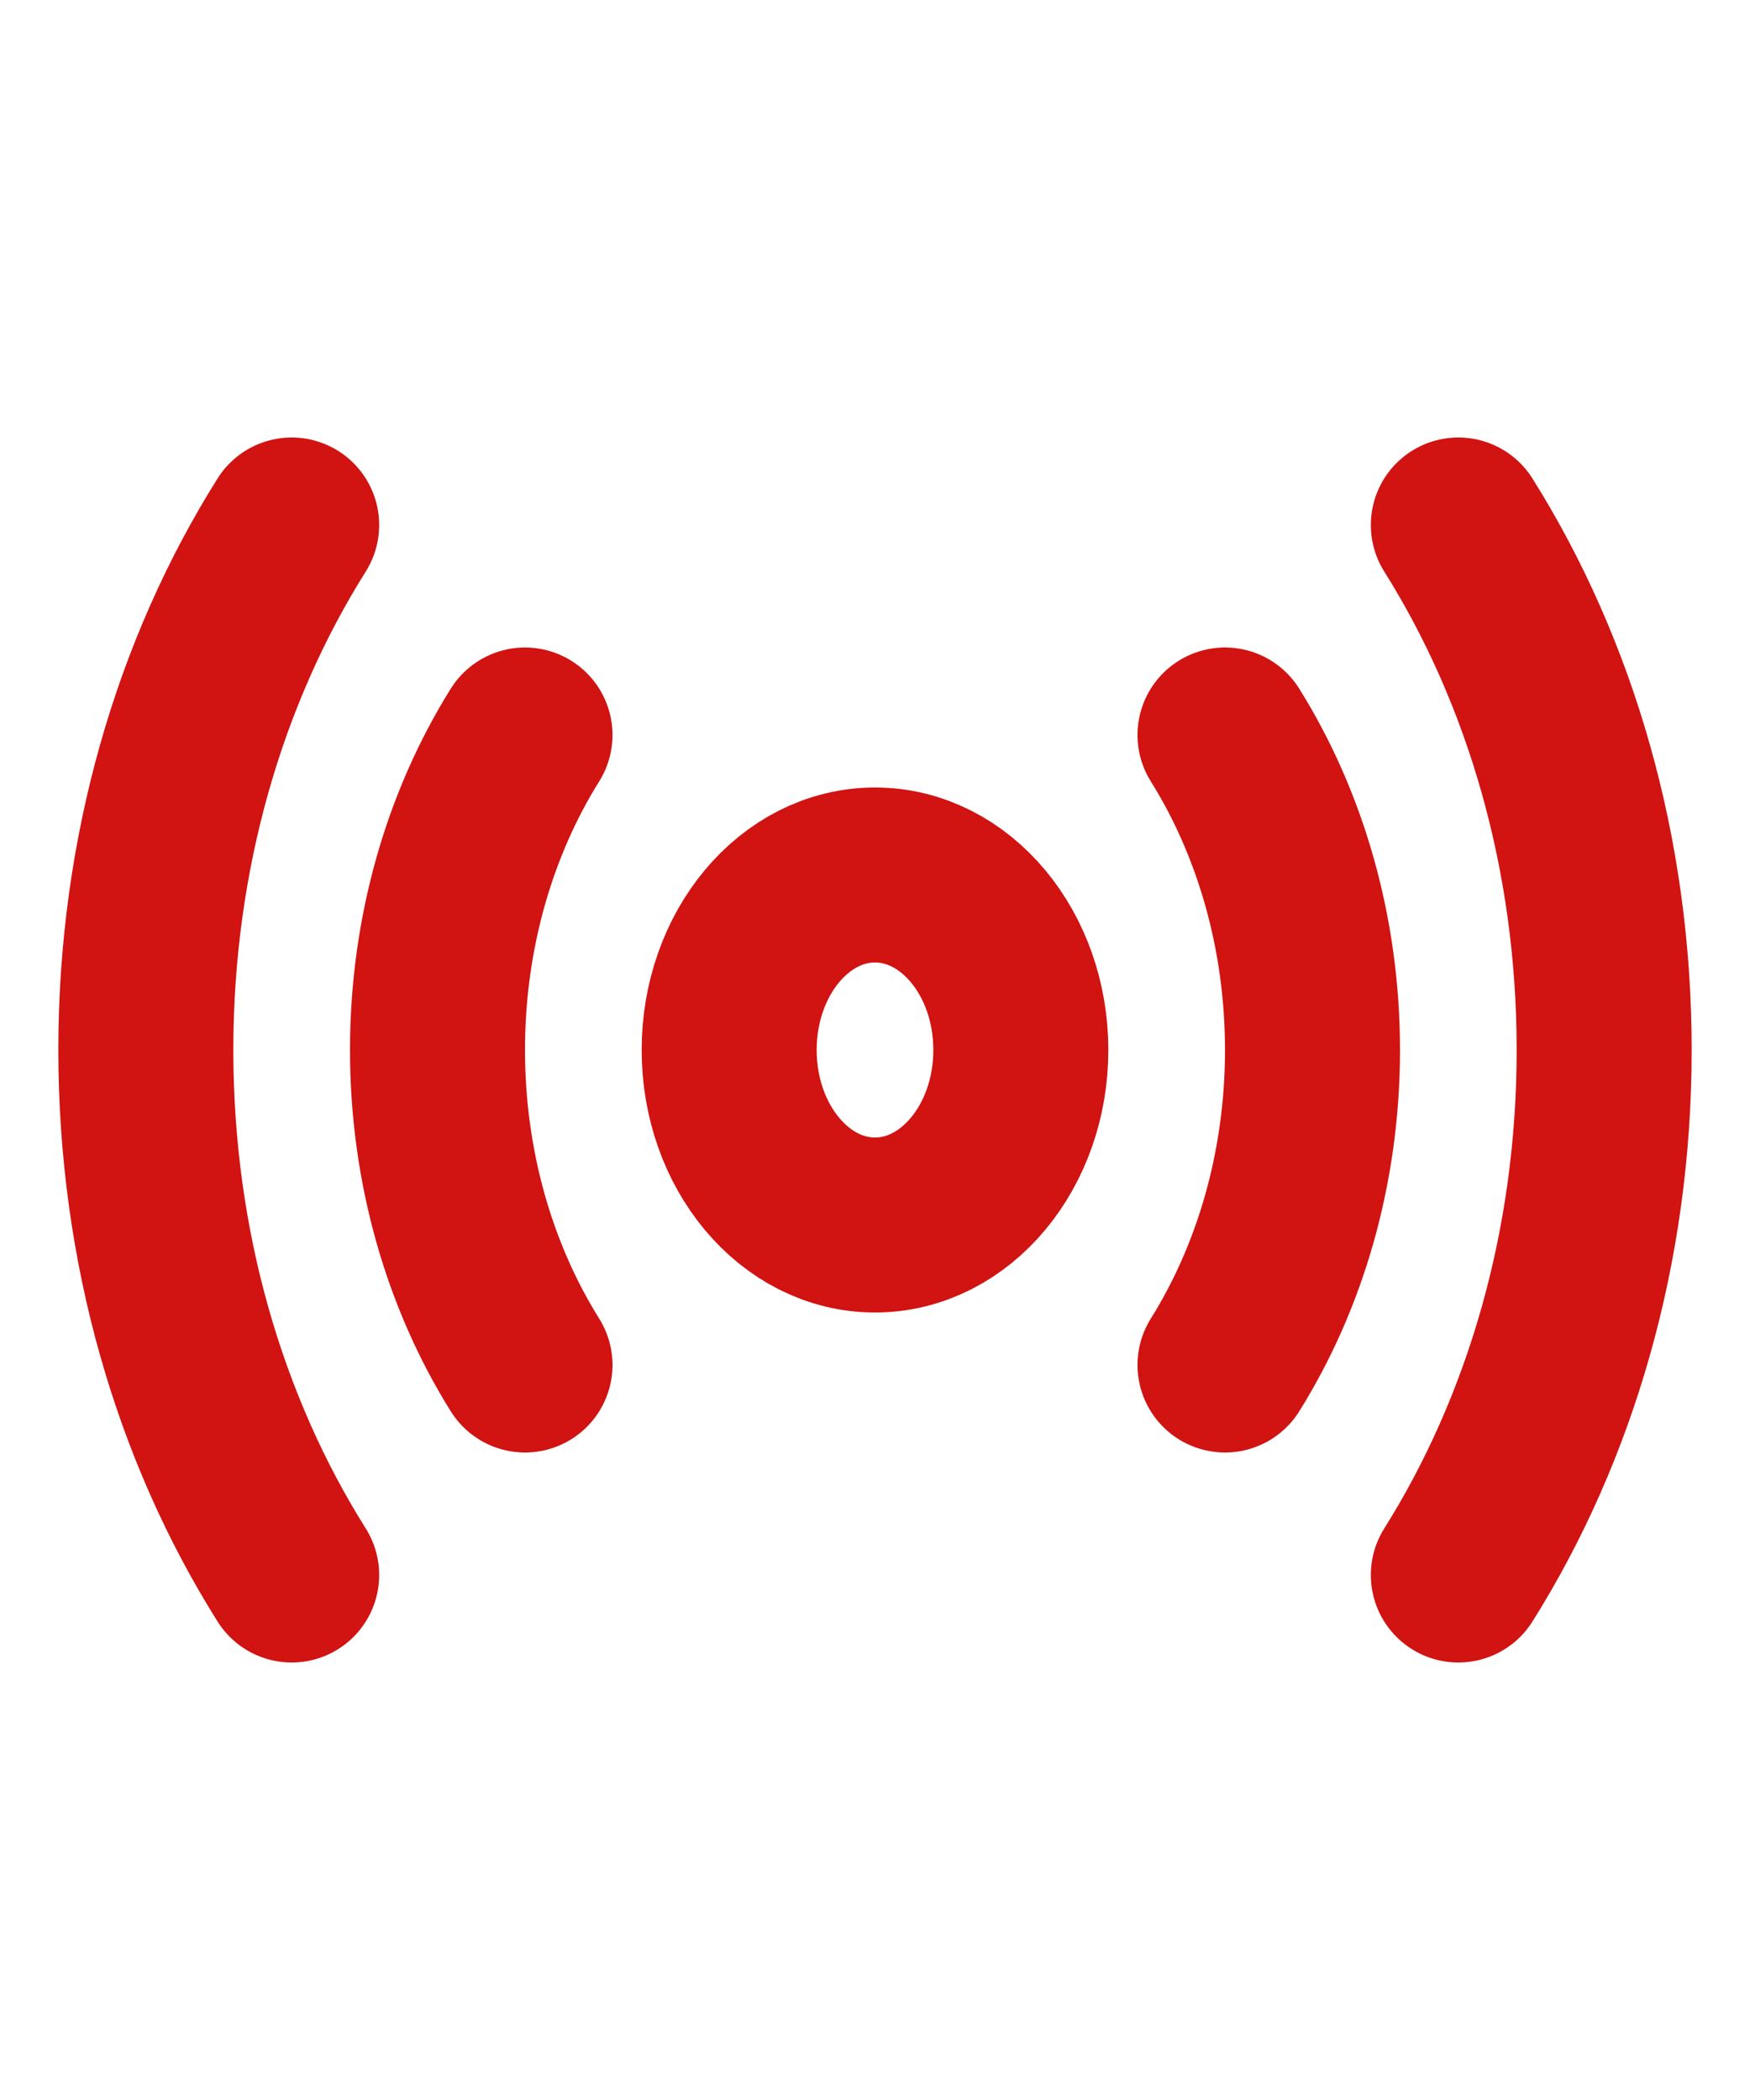 <svg width="15" height="18" viewBox="0 0 15 18" fill="none" xmlns="http://www.w3.org/2000/svg">
<path d="M7.5 10.5C8.19 10.5 8.75 9.828 8.75 9C8.75 8.172 8.19 7.5 7.5 7.5C6.81 7.5 6.25 8.172 6.25 9C6.25 9.828 6.81 10.5 7.5 10.5Z" stroke="#D11312" stroke-width="1.5" stroke-linecap="round" stroke-linejoin="round"/>
<path d="M12.5 13.5C13.287 12.248 13.75 10.688 13.75 9C13.75 7.312 13.287 5.753 12.5 4.5" stroke="#D11312" stroke-width="1.5" stroke-linecap="round" stroke-linejoin="round"/>
<path d="M2.5 4.5C1.712 5.753 1.25 7.312 1.25 9C1.25 10.688 1.712 12.248 2.5 13.5" stroke="#D11312" stroke-width="1.5" stroke-linecap="round" stroke-linejoin="round"/>
<path d="M10.5 11.7C10.969 10.95 11.25 10.013 11.25 9C11.25 7.988 10.969 7.05 10.5 6.3" stroke="#D11312" stroke-width="1.5" stroke-linecap="round" stroke-linejoin="round"/>
<path d="M4.5 6.3C4.031 7.05 3.75 7.988 3.75 9C3.75 10.013 4.031 10.95 4.5 11.7" stroke="#D11312" stroke-width="1.5" stroke-linecap="round" stroke-linejoin="round"/>
</svg>
